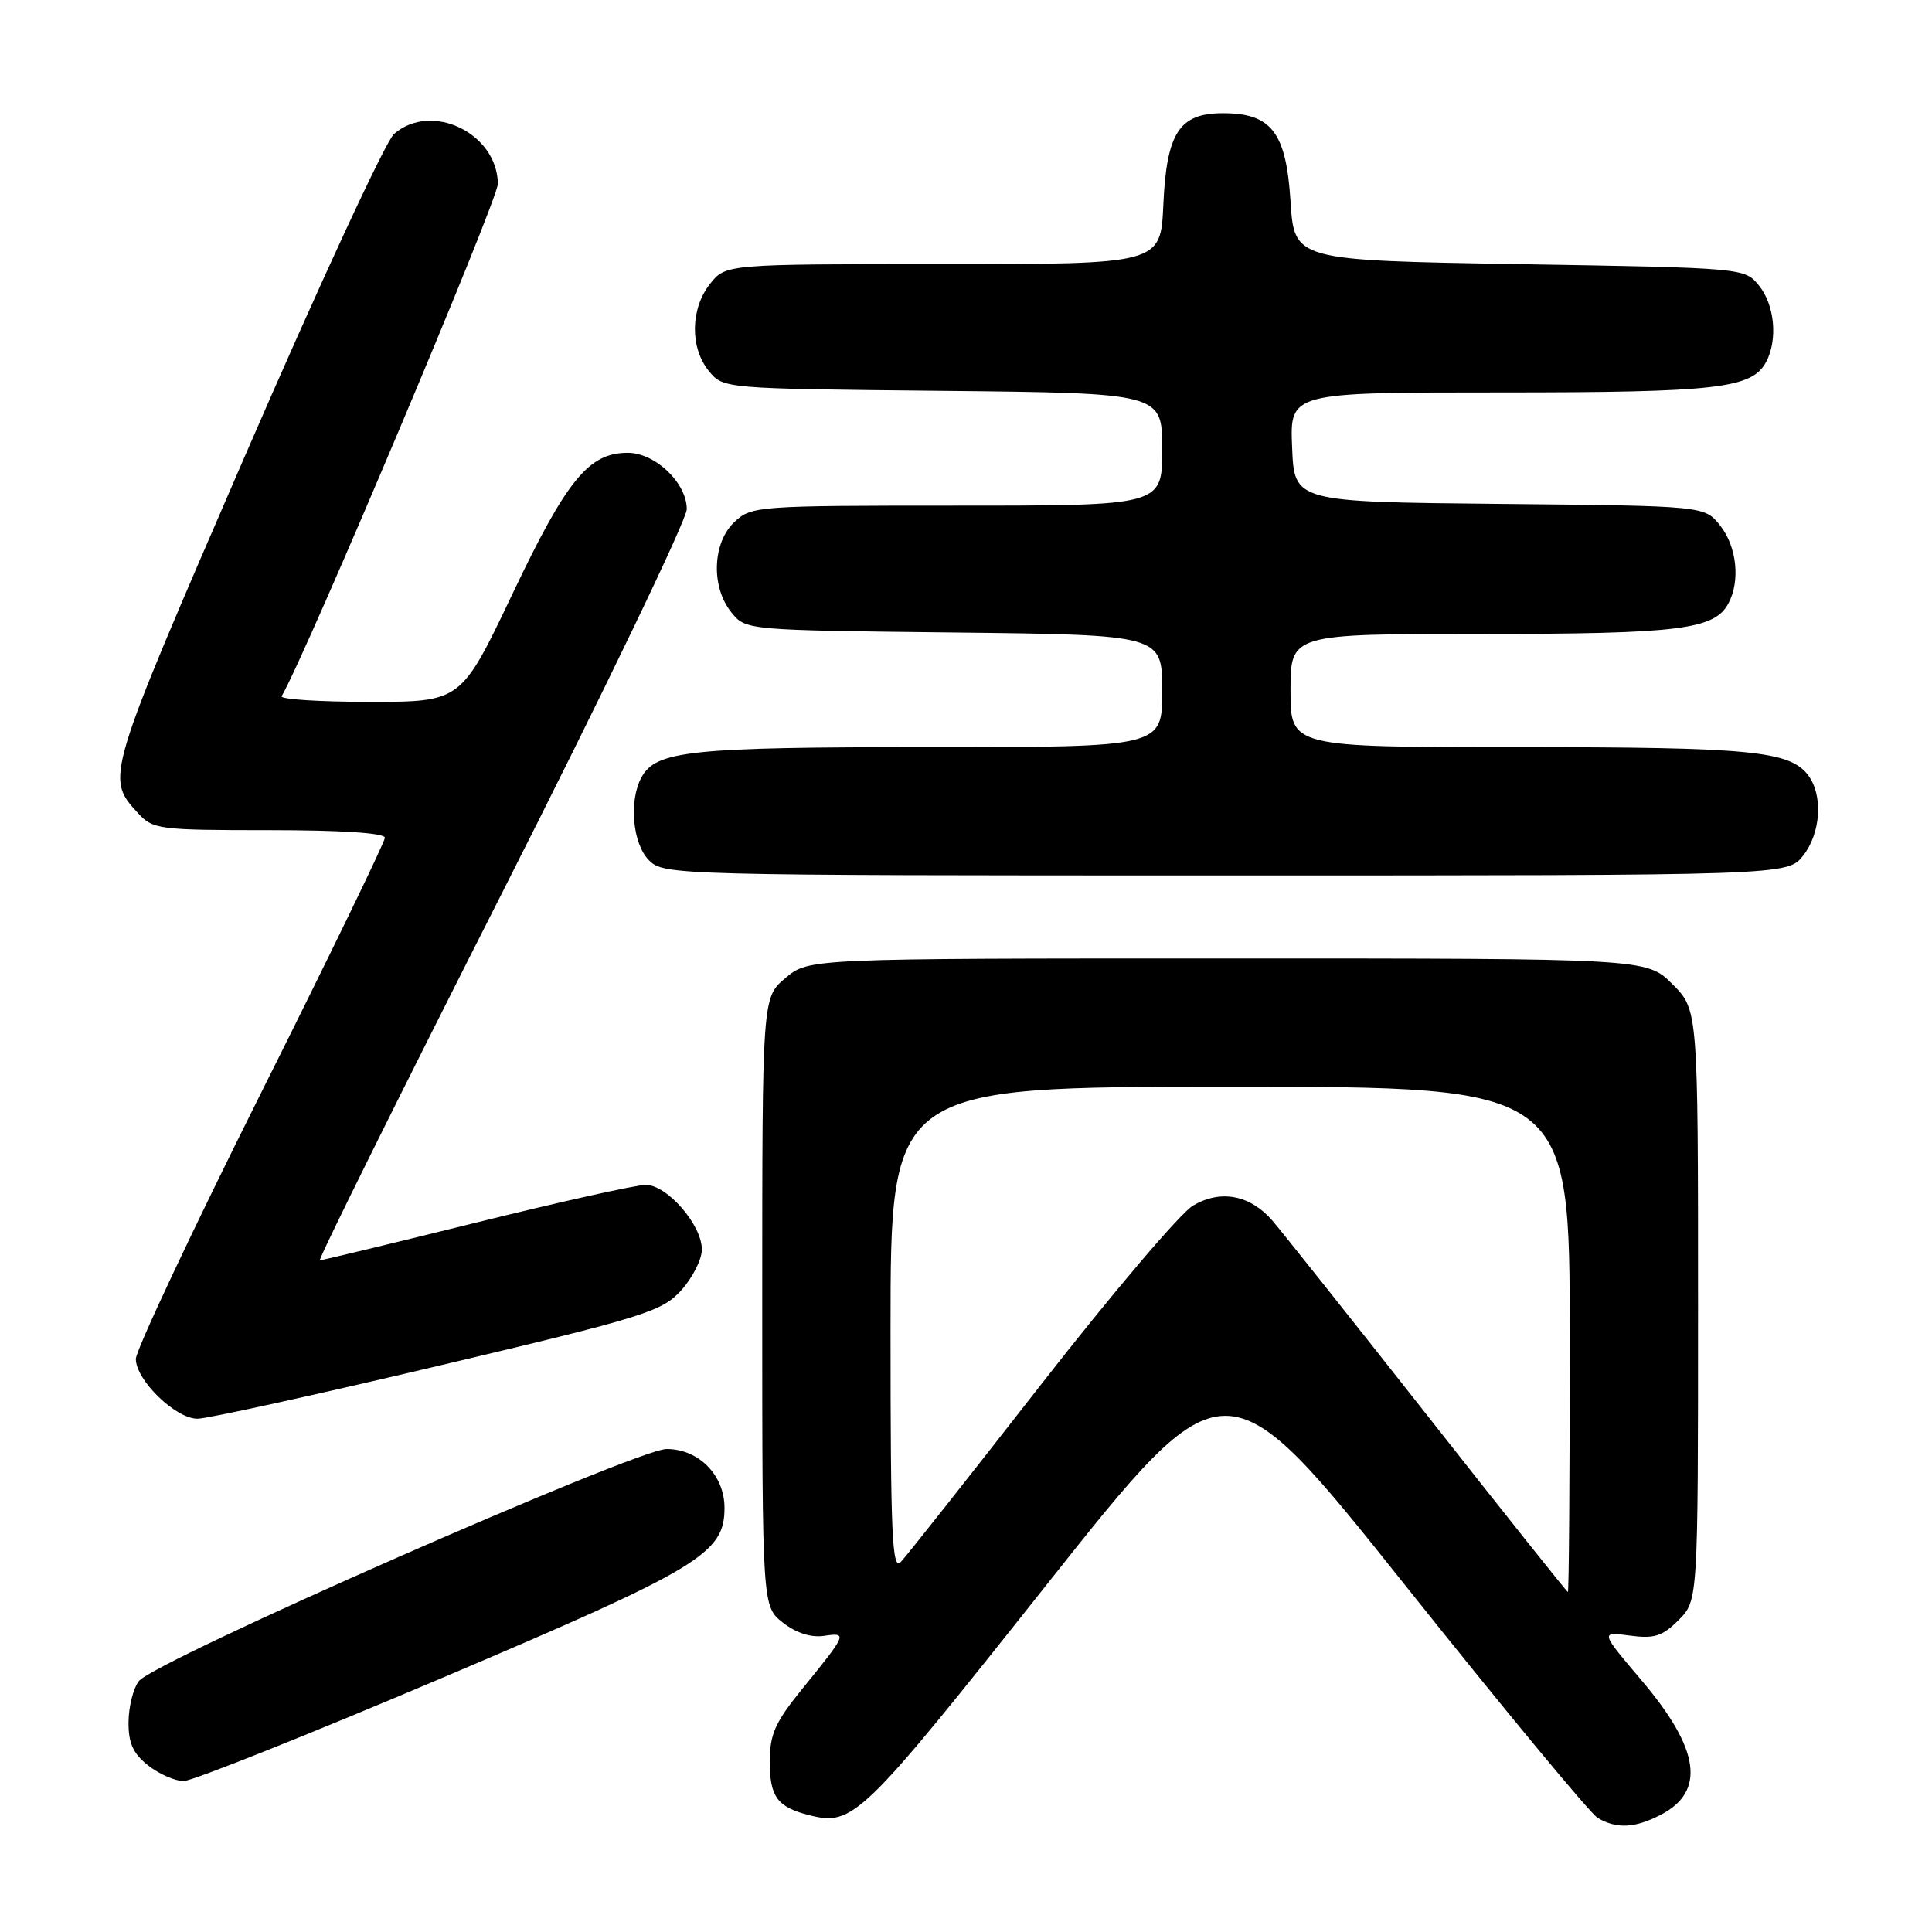 <?xml version="1.0" encoding="UTF-8" standalone="no"?>
<!DOCTYPE svg PUBLIC "-//W3C//DTD SVG 1.1//EN" "http://www.w3.org/Graphics/SVG/1.1/DTD/svg11.dtd" >
<svg xmlns="http://www.w3.org/2000/svg" xmlns:xlink="http://www.w3.org/1999/xlink" version="1.1" viewBox="0 0 256 256">
 <g >
 <path fill="currentColor"
d=" M 220.04 240.48 C 226.05 237.37 225.25 231.77 217.51 222.65 C 212.04 216.20 212.04 216.20 215.94 216.72 C 219.20 217.16 220.27 216.82 222.42 214.67 C 225.00 212.09 225.00 212.09 225.00 172.95 C 225.00 133.80 225.00 133.80 221.60 130.40 C 218.20 127.00 218.20 127.00 162.68 127.00 C 107.15 127.00 107.15 127.00 104.08 129.59 C 101.00 132.18 101.00 132.18 101.00 172.52 C 101.00 212.85 101.00 212.85 103.74 215.01 C 105.49 216.38 107.45 217.01 109.18 216.76 C 112.32 216.30 112.26 216.45 106.30 223.79 C 102.71 228.21 102.00 229.79 102.00 233.42 C 102.00 238.11 103.00 239.46 107.26 240.53 C 113.05 241.98 114.16 240.91 138.62 210.06 C 162.35 180.13 162.35 180.13 186.15 210.00 C 199.23 226.42 210.74 240.33 211.72 240.90 C 214.23 242.36 216.64 242.24 220.04 240.48 Z  M 58.45 222.39 C 92.77 207.81 96.00 205.86 96.00 199.80 C 96.00 195.47 92.59 192.00 88.33 192.00 C 84.35 192.00 20.38 220.13 18.39 222.76 C 17.66 223.72 17.05 226.15 17.03 228.18 C 17.01 230.98 17.63 232.35 19.63 233.93 C 21.08 235.07 23.20 236.00 24.33 236.00 C 25.47 236.00 40.82 229.87 58.45 222.39 Z  M 58.00 181.00 C 85.43 174.50 87.69 173.80 90.25 170.99 C 91.76 169.33 93.00 166.89 93.00 165.56 C 93.00 162.30 88.39 157.00 85.56 157.00 C 84.31 157.00 74.20 159.25 63.10 162.00 C 51.99 164.75 42.67 167.00 42.38 167.00 C 42.09 167.00 52.91 145.18 66.43 118.51 C 79.94 91.84 91.00 68.87 91.00 67.47 C 91.00 63.99 86.82 60.00 83.18 60.00 C 78.01 60.00 75.11 63.55 67.91 78.68 C 61.10 93.00 61.10 93.00 48.99 93.00 C 42.33 93.00 37.08 92.66 37.32 92.25 C 40.56 86.71 65.99 26.45 65.97 24.36 C 65.89 17.63 57.17 13.44 52.21 17.75 C 51.10 18.71 42.25 37.84 32.53 60.25 C 13.93 103.17 13.97 103.03 18.29 107.75 C 20.25 109.90 21.06 110.00 35.67 110.00 C 45.28 110.00 51.00 110.38 51.00 111.01 C 51.00 111.56 43.58 126.86 34.50 145.00 C 25.43 163.14 18.00 178.93 18.00 180.07 C 18.00 182.88 23.28 188.00 26.17 187.99 C 27.45 187.99 41.77 184.84 58.00 181.00 Z  M 238.93 113.37 C 241.28 110.37 241.59 105.36 239.58 102.71 C 237.15 99.50 231.93 99.00 201.26 99.00 C 171.00 99.00 171.00 99.00 171.00 91.50 C 171.00 84.00 171.00 84.00 196.35 84.00 C 222.50 84.00 227.17 83.42 229.02 79.96 C 230.62 76.98 230.14 72.45 227.94 69.65 C 225.88 67.03 225.88 67.03 198.69 66.77 C 171.50 66.50 171.50 66.50 171.21 59.25 C 170.91 52.00 170.91 52.00 198.81 52.00 C 227.57 52.00 232.14 51.48 234.02 47.96 C 235.58 45.04 235.16 40.42 233.09 37.86 C 231.18 35.50 231.18 35.50 201.34 35.00 C 171.50 34.50 171.50 34.50 171.00 26.66 C 170.42 17.52 168.48 15.00 162.04 15.00 C 156.26 15.00 154.58 17.58 154.15 27.10 C 153.79 35.00 153.79 35.00 124.97 35.00 C 96.15 35.00 96.15 35.00 94.07 37.63 C 91.48 40.93 91.41 46.05 93.91 49.14 C 95.82 51.50 95.82 51.50 124.91 51.79 C 154.00 52.09 154.00 52.09 154.00 59.54 C 154.00 67.00 154.00 67.00 126.81 67.00 C 100.28 67.00 99.57 67.05 97.31 69.17 C 94.39 71.92 94.19 77.78 96.91 81.14 C 98.82 83.50 98.82 83.50 126.41 83.81 C 154.00 84.12 154.00 84.12 154.00 91.56 C 154.00 99.00 154.00 99.00 123.15 99.00 C 91.35 99.00 86.89 99.47 84.98 103.04 C 83.30 106.17 83.83 111.83 86.00 114.00 C 87.96 115.96 89.33 116.00 162.43 116.00 C 236.85 116.00 236.85 116.00 238.93 113.37 Z  M 189.11 187.54 C 178.99 174.69 169.76 163.08 168.61 161.75 C 165.64 158.33 161.77 157.59 158.09 159.74 C 156.43 160.71 147.35 171.40 137.91 183.50 C 128.47 195.60 120.13 206.16 119.37 206.96 C 118.21 208.21 118.00 203.55 118.00 176.21 C 118.00 144.00 118.00 144.00 163.00 144.00 C 208.00 144.00 208.00 144.00 208.00 177.50 C 208.00 195.93 207.89 210.98 207.75 210.95 C 207.61 210.93 199.22 200.39 189.11 187.54 Z "/>
</g>
</svg>